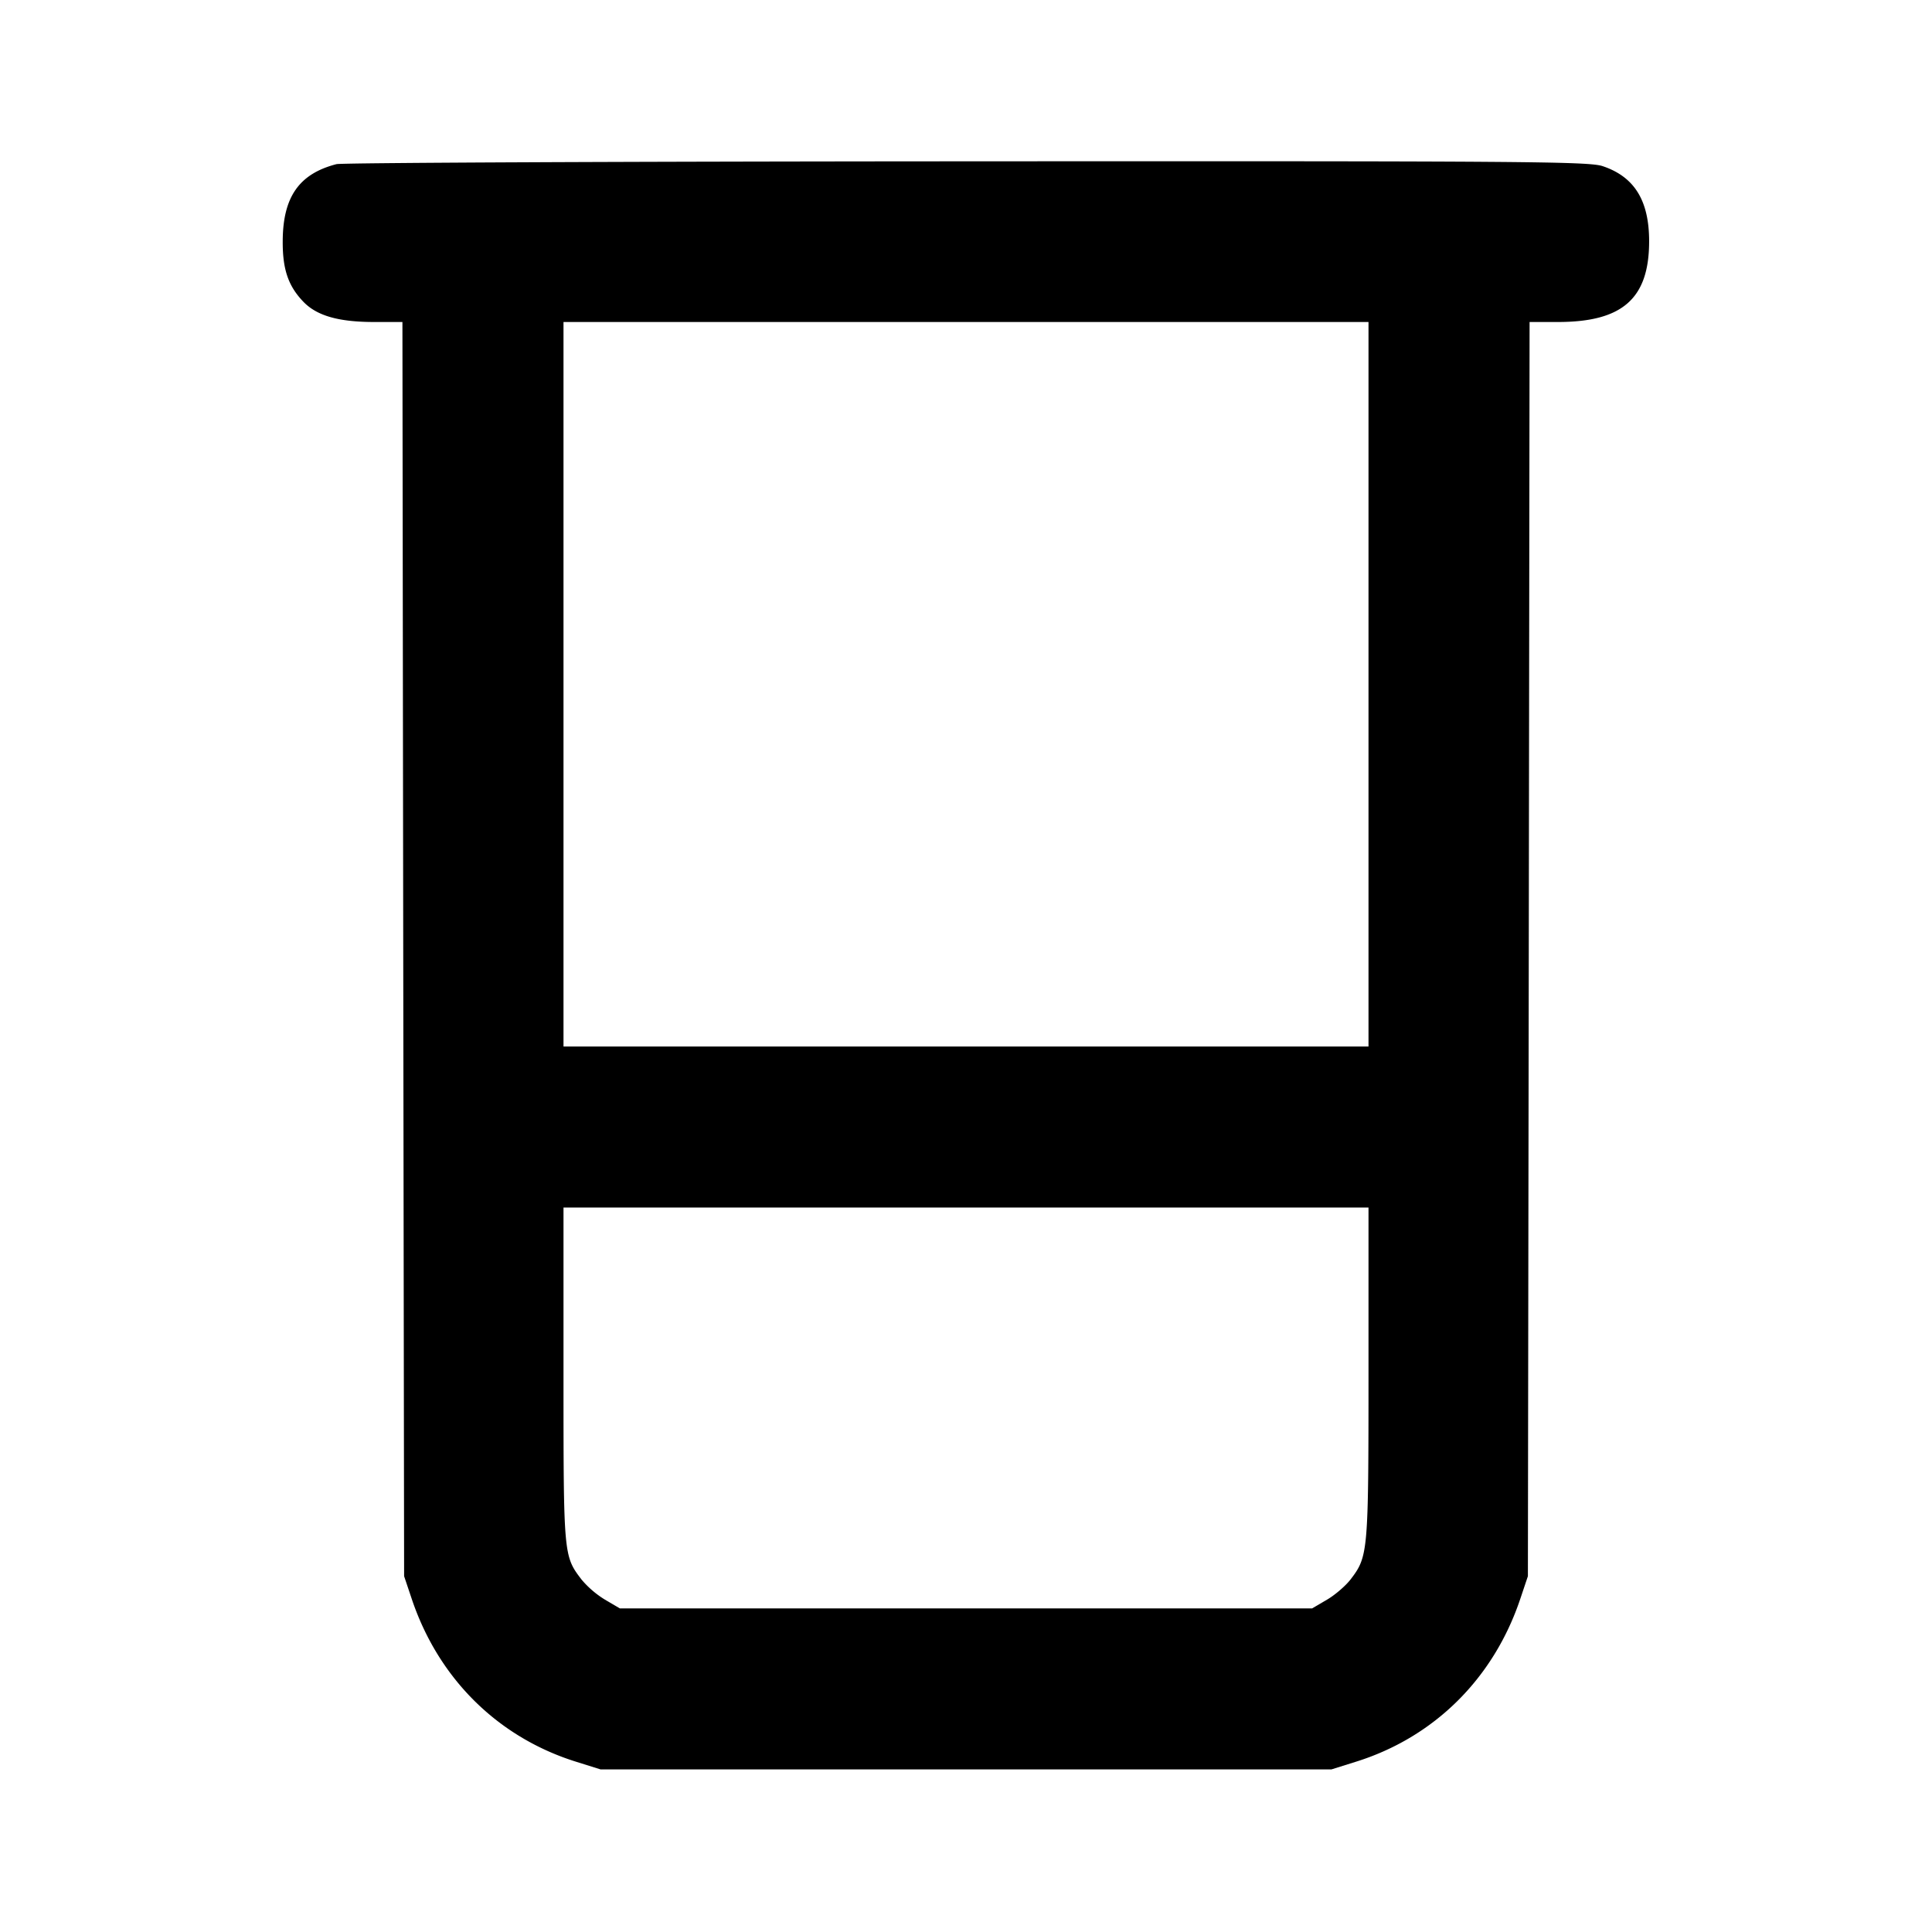 <svg xmlns="http://www.w3.org/2000/svg" width="24" height="24" fill="none" stroke="currentColor" stroke-width="2" stroke-linecap="round" stroke-linejoin="round"><path d="M4.18 2.039c-.465.12-.666.408-.668.958-.002.351.07.559.259.754.167.172.437.249.876.249h.352l.01 7.79.011 7.79.094.28c.332.991 1.07 1.722 2.046 2.026l.3.094h9.08l.3-.094c.976-.304 1.714-1.035 2.046-2.026l.094-.28.011-7.79.01-7.79h.352c.803 0 1.133-.292 1.133-1.003 0-.506-.183-.801-.577-.933-.173-.058-.938-.064-7.9-.06-4.24.002-7.763.018-7.829.035M17 8.5V13H7V4h10v4.5m0 8.554c0 2.229-.004 2.28-.221 2.564-.061.08-.194.195-.295.254l-.184.108H7.7l-.184-.108a1.199 1.199 0 0 1-.291-.249C7 19.328 7 19.328 7 17.075V15h10v2.054" fill-rule="evenodd" fill="#000" stroke="none"/></svg>